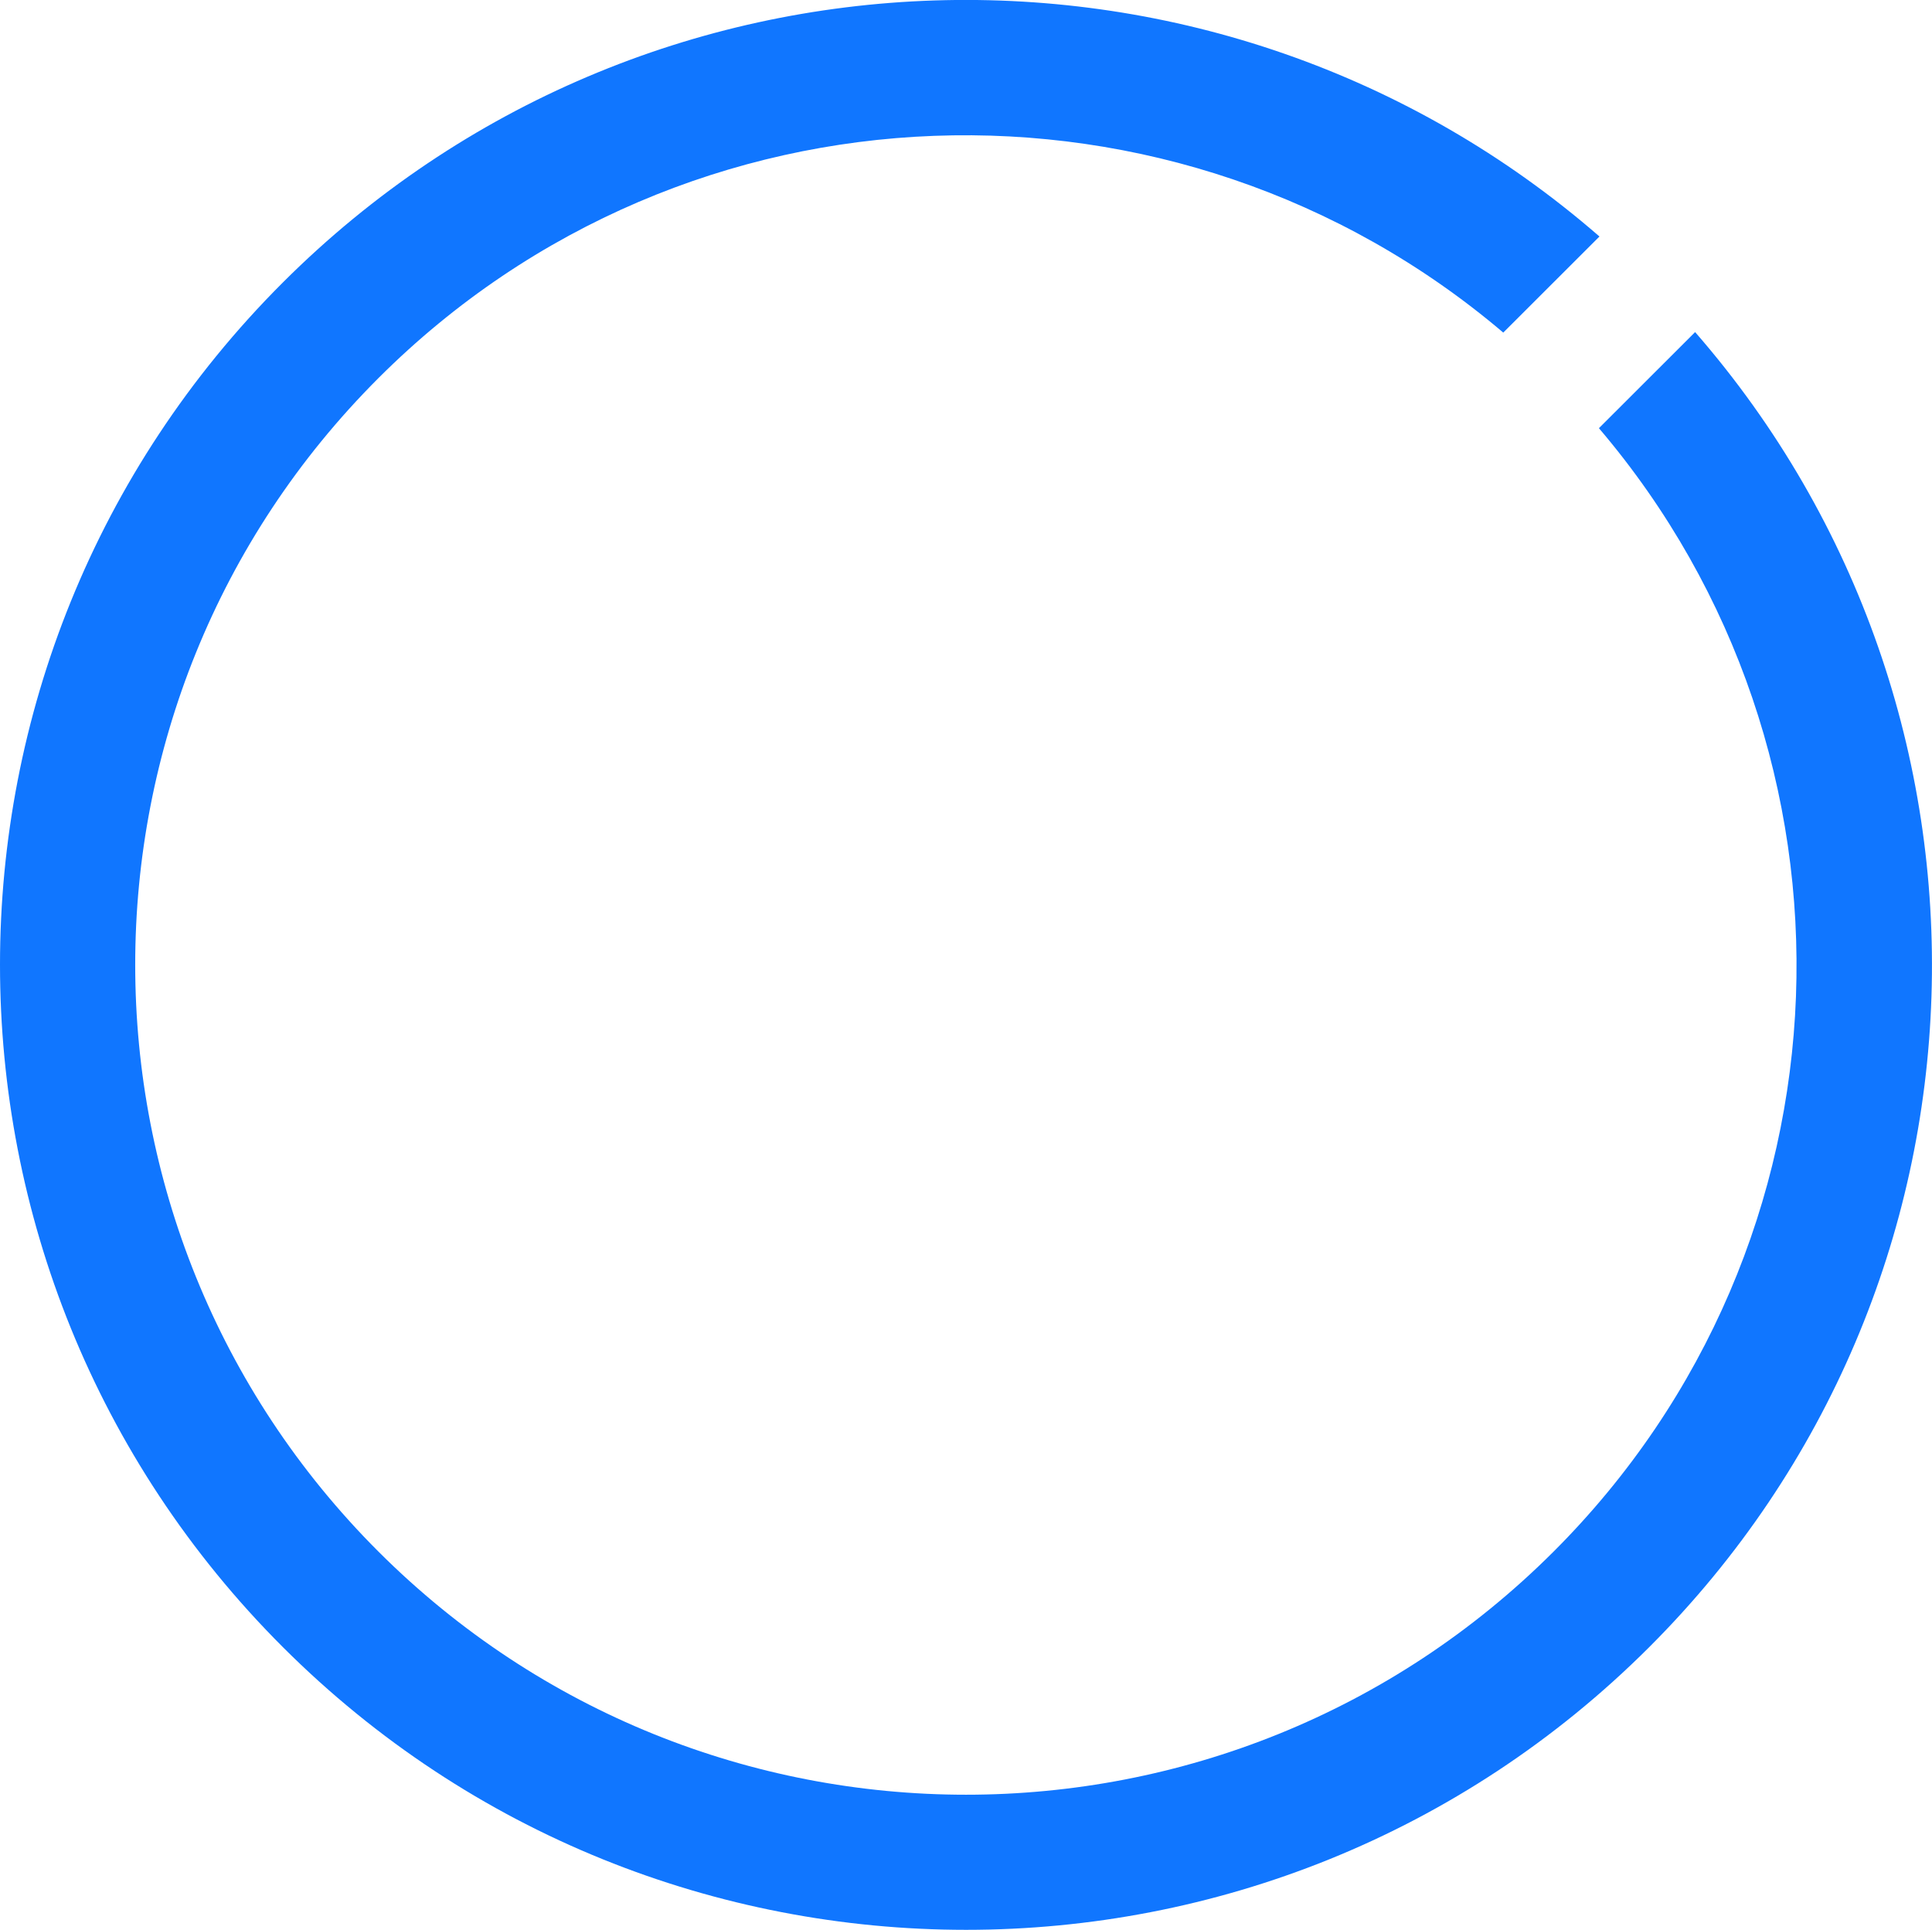 <svg xmlns="http://www.w3.org/2000/svg" viewBox="0 0 50.029 49.965">
<path fill="#1076ff" d="M7.327,42.647c9.77,9.756,25.608,9.758,35.378,0
	c9.353-9.341,9.744-24.234,1.19-34.049l-2.491,2.488c7.19,8.442,6.808,21.114-1.176,29.088c-8.401,8.39-22.023,8.39-30.426,0
	c-8.401-8.393-8.401-21.996,0-30.387c7.983-7.974,20.671-8.354,29.125-1.176l2.491-2.488c-9.829-8.543-24.74-8.15-34.093,1.19
	C-2.442,17.071-2.442,32.889,7.327,42.647z"/>
</svg>
